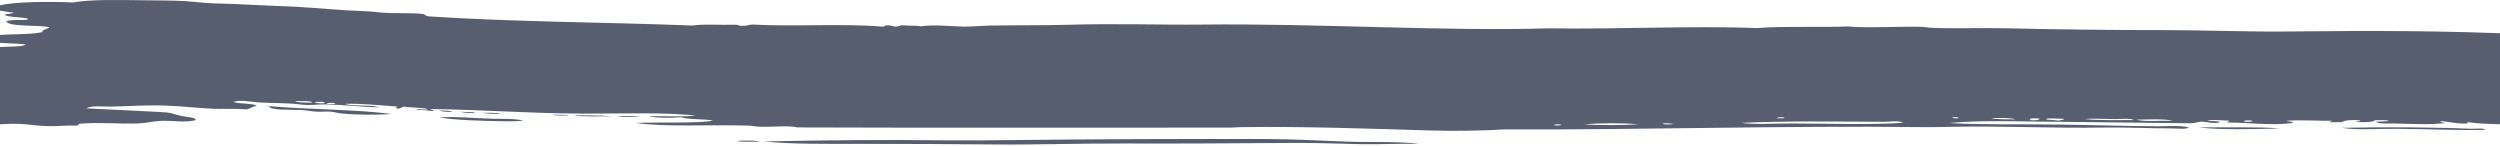 <?xml version="1.0" encoding="UTF-8" standalone="no"?>
<svg width="1200px" height="70px" viewBox="0 0 1200 70" version="1.1" xmlns="http://www.w3.org/2000/svg" xmlns:xlink="http://www.w3.org/1999/xlink" xmlns:sketch="http://www.bohemiancoding.com/sketch/ns">
    <!-- Generator: Sketch 3.5.2 (25235) - http://www.bohemiancoding.com/sketch -->
    <title>Fill 6 Copy 3</title>
    <desc>Created with Sketch.</desc>
    <defs></defs>
    <g id="Page-1" stroke="none" stroke-width="1" fill="none" fill-rule="evenodd" sketch:type="MSPage">
        <g id="Timeline---Desktop" sketch:type="MSArtboardGroup" transform="translate(0, -6816)" fill="#575E70">
            <path d="M122.792,6874.364 C121.367,6874.503 119.003,6874.609 118.771,6873.959 C119.716,6873.701 123.414,6873.629 122.792,6874.364 L122.792,6874.364 Z M174.55,6873.427 C170.947,6874.523 164.209,6873.832 157.081,6873.981 C161.107,6872.885 169.548,6873.397 174.55,6873.427 L174.55,6873.427 Z M454.1,6875.875 C454.036,6876.374 451.314,6876.28 450.596,6876.021 C450.66,6875.524 453.382,6875.617 454.1,6875.875 L454.1,6875.875 Z M401.908,6875.35 C401.734,6875.923 397.577,6875.729 396.669,6875.479 C397.941,6875.275 400.737,6875.013 401.908,6875.35 L401.908,6875.35 Z M364.211,6874.97 C358.096,6875.89 348.767,6875.222 338.643,6875.26 C323.416,6875.317 300.349,6876.003 286.43,6874.917 C288.546,6873.746 292.609,6874.48 295.769,6874.463 C318.018,6874.344 344.726,6874.019 364.211,6874.97 L364.211,6874.97 Z M199.543,6873.131 C193.001,6873.817 185.324,6873.661 175.695,6873.621 C177.373,6872.618 182.301,6873.197 185.029,6873.167 C190.416,6873.107 195.681,6872.811 199.543,6873.131 L199.543,6873.131 Z M439.596,6875.729 C432.03,6876.126 421.699,6876.198 413.484,6875.647 C420.802,6874.964 432.695,6874.987 439.596,6875.729 L439.596,6875.729 Z M225.655,6873.212 C225.771,6874.165 220.558,6873.706 221.033,6872.981 C221.909,6872.744 225.665,6872.657 225.655,6873.212 L225.655,6873.212 Z M218.12,6873.136 C216.891,6873.729 213.219,6873.504 211.647,6873.983 C211.594,6873.467 208.914,6873.727 209.42,6873.048 C212.169,6873.031 216.965,6872.546 218.12,6873.136 L218.12,6873.136 Z M244.29,6872.67 C242.301,6873.417 234.978,6873.275 232.614,6873.281 C234.819,6872.512 239.615,6872.61 244.29,6872.67 L244.29,6872.67 Z M259.997,6872.28 C260.962,6872.29 261.933,6872.3 262.899,6872.31 C263.046,6872.933 259.469,6873.044 259.997,6872.28 L259.997,6872.28 Z M347.021,6872.791 C345.839,6872.67 342.958,6873.044 343.581,6872.393 C345.016,6872.26 346.952,6872.113 347.021,6872.791 L347.021,6872.791 Z M1043.177,6865.573 C1043.457,6866.017 1038.577,6866.188 1039.12,6865.533 C1039.917,6865.281 1042.428,6865.306 1043.177,6865.573 L1043.177,6865.573 Z M1049.034,6865.086 C1048.38,6865.556 1046.618,6865.657 1044.338,6865.586 C1043.478,6864.62 1047.847,6864.784 1049.034,6865.086 L1049.034,6865.086 Z M1058.383,6864.451 C1057.328,6865.291 1053.55,6865.218 1050.174,6865.279 C1050.422,6864.169 1055.65,6864.728 1058.383,6864.451 L1058.383,6864.451 Z M1200.632,6818.653 C1192.819,6816.795 1176.827,6816.648 1164.792,6817.198 C1157.411,6815.69 1143.408,6815.97 1131.23,6816.132 C1124.62,6816.218 1117.143,6816.21 1112.036,6816.485 C1107.061,6816.755 1102.507,6817.488 1097.411,6817.614 C1089.159,6817.819 1085.033,6817.994 1078.765,6818.338 C1072.164,6818.701 1065.147,6818.874 1058.357,6819.227 C1047.493,6819.793 1036.746,6820.979 1026.8,6821.28 C1021.319,6821.448 1020.031,6821.809 1016.269,6822.086 C1010.154,6822.535 1003.649,6822.117 997.639,6822.628 C995.724,6822.803 996.004,6823.713 994.025,6823.869 C955.399,6826.478 906.104,6826.751 867.615,6828.248 C861.869,6827.409 855.142,6828.095 847.339,6827.862 C845.191,6827.772 845.745,6828.586 843.223,6828.367 C840.728,6828.457 840.918,6827.751 838.638,6827.776 C819.375,6828.891 795.132,6827.167 776.423,6828.79 C774.929,6828.758 775.895,6828.004 773.579,6828.213 C771.431,6828.124 771.991,6828.937 769.463,6828.72 C768.06,6828.604 768.303,6828.003 766.039,6828.139 C763.422,6828.543 760.8,6828.105 757.867,6828.604 C751.161,6827.674 744.418,6828.649 737.532,6828.763 C733.322,6828.833 729.186,6828.361 724.812,6828.271 C713.537,6828.037 698.115,6828.221 687.7,6827.897 C664.986,6827.192 641.639,6828.009 623.278,6827.795 C567.436,6827.144 506.101,6831.153 456.495,6829.582 C425.825,6830.18 387.309,6828.243 356.66,6829.489 C345.523,6828.465 324.365,6829.249 313.206,6828.687 C303.245,6829.592 289.337,6828.598 277.777,6828.878 C276.063,6828.919 274.316,6829.302 272.501,6829.372 C261.384,6829.799 249.329,6829.3 237.653,6829.569 C212.253,6830.151 187.123,6830.451 162.099,6830.447 C141.77,6830.446 121.272,6831.339 101.086,6831.112 C62.602,6830.676 24.54,6830.684 -12.836,6832.516 C-14.635,6833.91 -22.027,6833.641 -23.568,6835.327 C-25.24,6837.145 -23.415,6839.251 -21.23,6840.821 C-21.589,6841.517 -25.541,6841.01 -25.404,6841.873 C-20.919,6843.022 -21.658,6847.824 -25.583,6849.348 C-22.534,6850.613 -26.111,6853.409 -22.66,6854.848 C-28.949,6858.312 -19.822,6862.235 -26,6864.844 C-21.9,6866.231 -18.798,6869.179 -22.048,6871.631 C-19.611,6872.918 -19.194,6875.328 -16.698,6876.059 C-5.165,6875.388 6.807,6876.021 15.961,6874.566 C15.264,6874.828 15.243,6875.018 15.892,6875.294 C21.664,6875.469 23.78,6874.42 28.196,6874.142 C29.61,6874.612 27.03,6874.707 26.365,6875.035 C33.161,6875.993 42.431,6875.439 50.72,6875.28 C54.265,6875.212 58.492,6875.565 59.51,6874.457 C57.785,6874.2 54.545,6874.389 53.168,6874.029 C54.492,6873.53 58.645,6873.62 60.164,6873.734 C60.322,6874.743 67.783,6874.894 69.387,6874.374 C68.289,6874.287 66.902,6874.283 67.123,6873.804 C70.553,6873.364 75.059,6873.709 75.745,6874.621 C77.676,6874.639 79.617,6874.659 81.548,6874.679 C82.355,6874.229 79.311,6874.085 81.042,6873.944 C86.186,6874.099 95.857,6873.442 102.516,6873.979 C101.824,6874.437 99.149,6874.231 99.503,6875.042 C109.928,6876.409 120.781,6874.796 130.875,6874.811 C131.223,6874.241 128.922,6874.309 130.389,6873.893 C133.85,6873.804 138.003,6873.243 140.825,6873.999 C138.683,6874.223 135.011,6873.936 134.373,6874.664 C137.47,6875.6 140.187,6874.425 143.69,6874.392 C145.495,6874.568 146.065,6875.105 148.254,6875.166 C176.344,6874.823 205.943,6874.523 234.26,6874.21 C244.147,6874.102 254.895,6874.105 264.36,6875.058 C247.814,6876.021 229.701,6875.519 210.301,6875.791 C194.541,6876.015 179.003,6876.545 164.357,6876.606 C159.181,6876.628 153.652,6876.049 149.209,6877.183 C151.035,6878.259 154.818,6877.622 157.287,6877.629 C167.776,6877.657 179.278,6877.057 189.835,6877.226 C214.965,6877.634 239.146,6876.366 263.02,6876.87 C268.586,6876.987 273.219,6877.069 277.514,6877.016 C342.199,6876.218 413.162,6878.391 478.243,6878.124 C487.682,6878.728 501.252,6878.976 512.443,6878.651 C541.905,6877.793 573.968,6876.611 604.326,6877.022 C606.089,6877.047 607.714,6877.259 609.523,6877.258 C677.675,6877.175 750.464,6877.43 817.344,6877.161 C821.623,6876.068 829.305,6877.117 835.964,6876.8 C837.499,6876.727 839.029,6876.349 840.659,6876.301 C859.759,6875.728 880.573,6877.069 894.771,6875.022 C883.559,6874.554 864.803,6875.28 857.733,6873.92 C861.59,6872.948 870.037,6873.518 872.991,6872.251 C877.27,6872.718 884.968,6872.627 888.709,6871.861 C880.573,6871.551 872.495,6872.297 866.111,6871.452 C881.618,6869.798 901.176,6870.578 920.197,6870.537 C945.327,6870.48 970.536,6868.553 992.981,6868.352 C994.606,6868.594 990.395,6868.854 992.305,6869.256 C995.033,6869.166 996.516,6868.657 999.898,6868.785 C999.898,6867.774 995.645,6869.106 994.711,6868.369 C997.196,6867.567 1002.62,6867.749 1005.86,6867.204 C1007.675,6867.306 1007.548,6868.563 1009.848,6867.974 C1011.299,6867.855 1007.986,6867.406 1009.938,6867.063 C1017.662,6866.635 1026.457,6865.563 1034.44,6865.85 C1031.132,6867.129 1021.197,6866.188 1018.021,6867.509 C1026.167,6867.389 1034.509,6866.305 1043.125,6866.12 C1046.285,6866.052 1049.198,6866.438 1052.384,6866.395 C1055.154,6866.358 1057.281,6865.899 1059.998,6865.744 C1065.158,6865.447 1070.74,6865.467 1075.731,6865.172 C1079.678,6864.938 1084.653,6863.695 1087.945,6864.93 C1085.455,6865.982 1078.227,6865.444 1076.718,6866.824 C1079.145,6867.169 1079.604,6868.092 1081.772,6868.516 C1086.025,6868.132 1090.066,6868.291 1093.992,6868.273 C1102.196,6868.238 1111.081,6867.058 1119.686,6866.708 C1129.204,6866.32 1137.003,6866.944 1146.341,6867.159 C1150.541,6867.257 1156.44,6866.532 1158.445,6868.011 C1147.866,6868.496 1135.114,6869.203 1124.609,6869.675 C1116.679,6870.033 1117.924,6870.52 1113.392,6871.569 C1110.474,6872.242 1105.42,6872.36 1106.201,6873.684 C1111.171,6875.043 1117.412,6873.683 1123.58,6874.042 C1126.952,6874.236 1129.7,6875.08 1133.325,6875.234 C1142.115,6875.608 1151.322,6874.606 1161.183,6875.332 C1163.067,6875.366 1161.484,6876.422 1163.99,6876.271 C1168.179,6876.154 1171.271,6876.552 1174.991,6876.565 C1181.865,6876.59 1186.725,6875.57 1190.777,6875.448 C1199.329,6875.189 1208.599,6876.656 1216.835,6876.074 C1219.616,6875.877 1221.784,6875.141 1225.077,6874.881 C1225.441,6873.961 1225.457,6872.88 1226,6871.607 C1224.085,6870.64 1220.967,6870.026 1221.093,6868.458 C1215.237,6867.729 1206.109,6868.679 1205.603,6866.662 C1211.148,6866.602 1218.45,6866.335 1219.743,6864.615 C1221.146,6862.754 1215.516,6860.962 1212.704,6859.619 C1216.202,6858.671 1214.925,6856.58 1216.123,6854.549 C1221.352,6853.172 1222.829,6850.388 1220.291,6847.845 C1219.384,6846.993 1215.717,6846.955 1215.258,6845.971 C1217.484,6845.014 1219.764,6843.281 1216.809,6842.157 C1210.852,6841.608 1204.848,6842.157 1201.862,6840.73 C1201.239,6839.893 1203.524,6840.03 1203.17,6839.285 C1199.867,6837.752 1189.294,6839.038 1187.701,6837.306 C1191.774,6836.785 1197.789,6836.915 1201.725,6836.351 C1201.751,6835.231 1205.233,6835.267 1207.112,6834.765 C1204.838,6834.728 1202.764,6834.634 1201.355,6834.342 C1201.213,6833.707 1204.373,6833.681 1202.643,6833.079 C1196.069,6832.14 1185.548,6832.799 1179.597,6831.389 C1180.356,6830.119 1175.65,6829.667 1176.362,6828.985 C1182.604,6827.938 1194.839,6828.896 1196.934,6826.458 C1196.142,6825.021 1187.073,6826.002 1186.603,6825.26 C1185.923,6824.179 1196.871,6824.51 1197.868,6823.002 C1196.443,6822.654 1194.085,6822.585 1193.32,6822.044 C1196.733,6821.804 1198.876,6821.143 1202.147,6820.856 C1202.405,6819.623 1206.742,6819.76 1208.151,6818.91 C1206.99,6818.047 1203.571,6818.94 1200.632,6818.653 L1200.632,6818.653 Z M13.887,6877.826 C11.819,6877.919 7.983,6877.282 6.875,6878.303 C19.596,6878.675 34.823,6877.916 49.881,6877.824 C59.315,6877.768 68.595,6878.522 76.051,6877.359 C55.78,6876.91 32.676,6877.001 13.887,6877.826 L13.887,6877.826 Z M105.623,6877.655 C118.924,6877.977 134.193,6878.462 144.571,6877.137 C133.022,6877.213 114.978,6876.805 105.623,6877.655 L105.623,6877.655 Z M745.32,6883.365 C735.839,6883.478 726.067,6883.362 716.882,6883.261 C674.842,6882.795 631.678,6882.629 592.133,6882.734 C578.653,6882.77 566.196,6883.533 553.111,6883.983 C541.124,6884.396 528.783,6883.74 518.753,6885.097 C527.891,6884.792 537.578,6885.4 547.181,6885.2 C557.701,6884.981 567.921,6884.537 578.59,6884.605 C607.07,6884.781 635.308,6884.984 659.831,6884.873 C681.168,6884.779 702.779,6885.548 723.635,6885.334 C744.47,6885.12 764.921,6885.071 786.358,6885.054 C804.307,6885.039 819.444,6885.271 833.494,6883.887 C804.323,6883.292 775.837,6883 745.32,6883.365 L745.32,6883.365 Z M835.22,6884.086 C838.422,6883.778 844.247,6884.348 846.289,6883.65 C843.524,6883.402 836.644,6883.269 835.22,6884.086 L835.22,6884.086 Z M892.75,6872.083 C896.871,6872.146 900.881,6872.169 903.804,6871.831 C901.092,6871.543 895.035,6871.617 892.75,6872.083 L892.75,6872.083 Z M964.057,6872.983 C958.776,6873.132 952.486,6872.846 948.872,6873.925 C951.69,6874.215 955.035,6874.251 958.132,6874.2 C969.006,6874.026 982.281,6873.653 989.087,6872.323 C980.925,6871.849 972.509,6872.744 964.057,6872.983 L964.057,6872.983 Z M906.7,6871.859 C912.968,6871.762 920.73,6872.161 924.755,6871.311 C918.693,6871.478 911.528,6871.278 906.7,6871.859 L906.7,6871.859 Z M927.056,6871.518 C929.366,6871.286 933.514,6871.67 934.653,6871.046 C932.231,6871.239 928.079,6870.853 927.056,6871.518 L927.056,6871.518 Z M959.657,6870.568 C962.311,6870.756 966.167,6870.588 968.415,6870.109 C965.423,6870.24 961.25,6869.973 959.657,6870.568 L959.657,6870.568 Z M971.876,6870.326 C974.604,6870.237 977.432,6870.179 978.909,6869.668 C976.514,6869.87 972.451,6869.512 971.876,6870.326 L971.876,6870.326 Z M982.972,6869.71 C985.921,6869.754 988.016,6869.519 989.419,6869.045 C986.797,6869.108 983.61,6868.982 982.972,6869.71 L982.972,6869.71 Z M1011.885,6870.729 C1019.071,6871.157 1028.763,6871.244 1036.297,6870.427 C1038.434,6870.197 1039.642,6869.706 1041.605,6869.57 C1043.425,6869.443 1045.568,6869.703 1047.409,6869.628 C1050.052,6869.522 1052.87,6868.941 1055.624,6868.8 C1061,6868.523 1070.534,6869.13 1070.898,6866.947 C1053.35,6868.545 1028.964,6868.467 1011.885,6870.729 L1011.885,6870.729 Z M1204.88,6822.527 C1204.848,6823.203 1202.247,6823.024 1200.184,6823.025 C1200.843,6822.555 1202.6,6822.454 1204.88,6822.527 L1204.88,6822.527 Z" id="Fill-6-Copy-3" sketch:type="MSShapeGroup" transform="translate(600, 6850.686) scale(-1, 1) translate(-600, -6850.686) "></path>
        </g>
    </g>
</svg>
